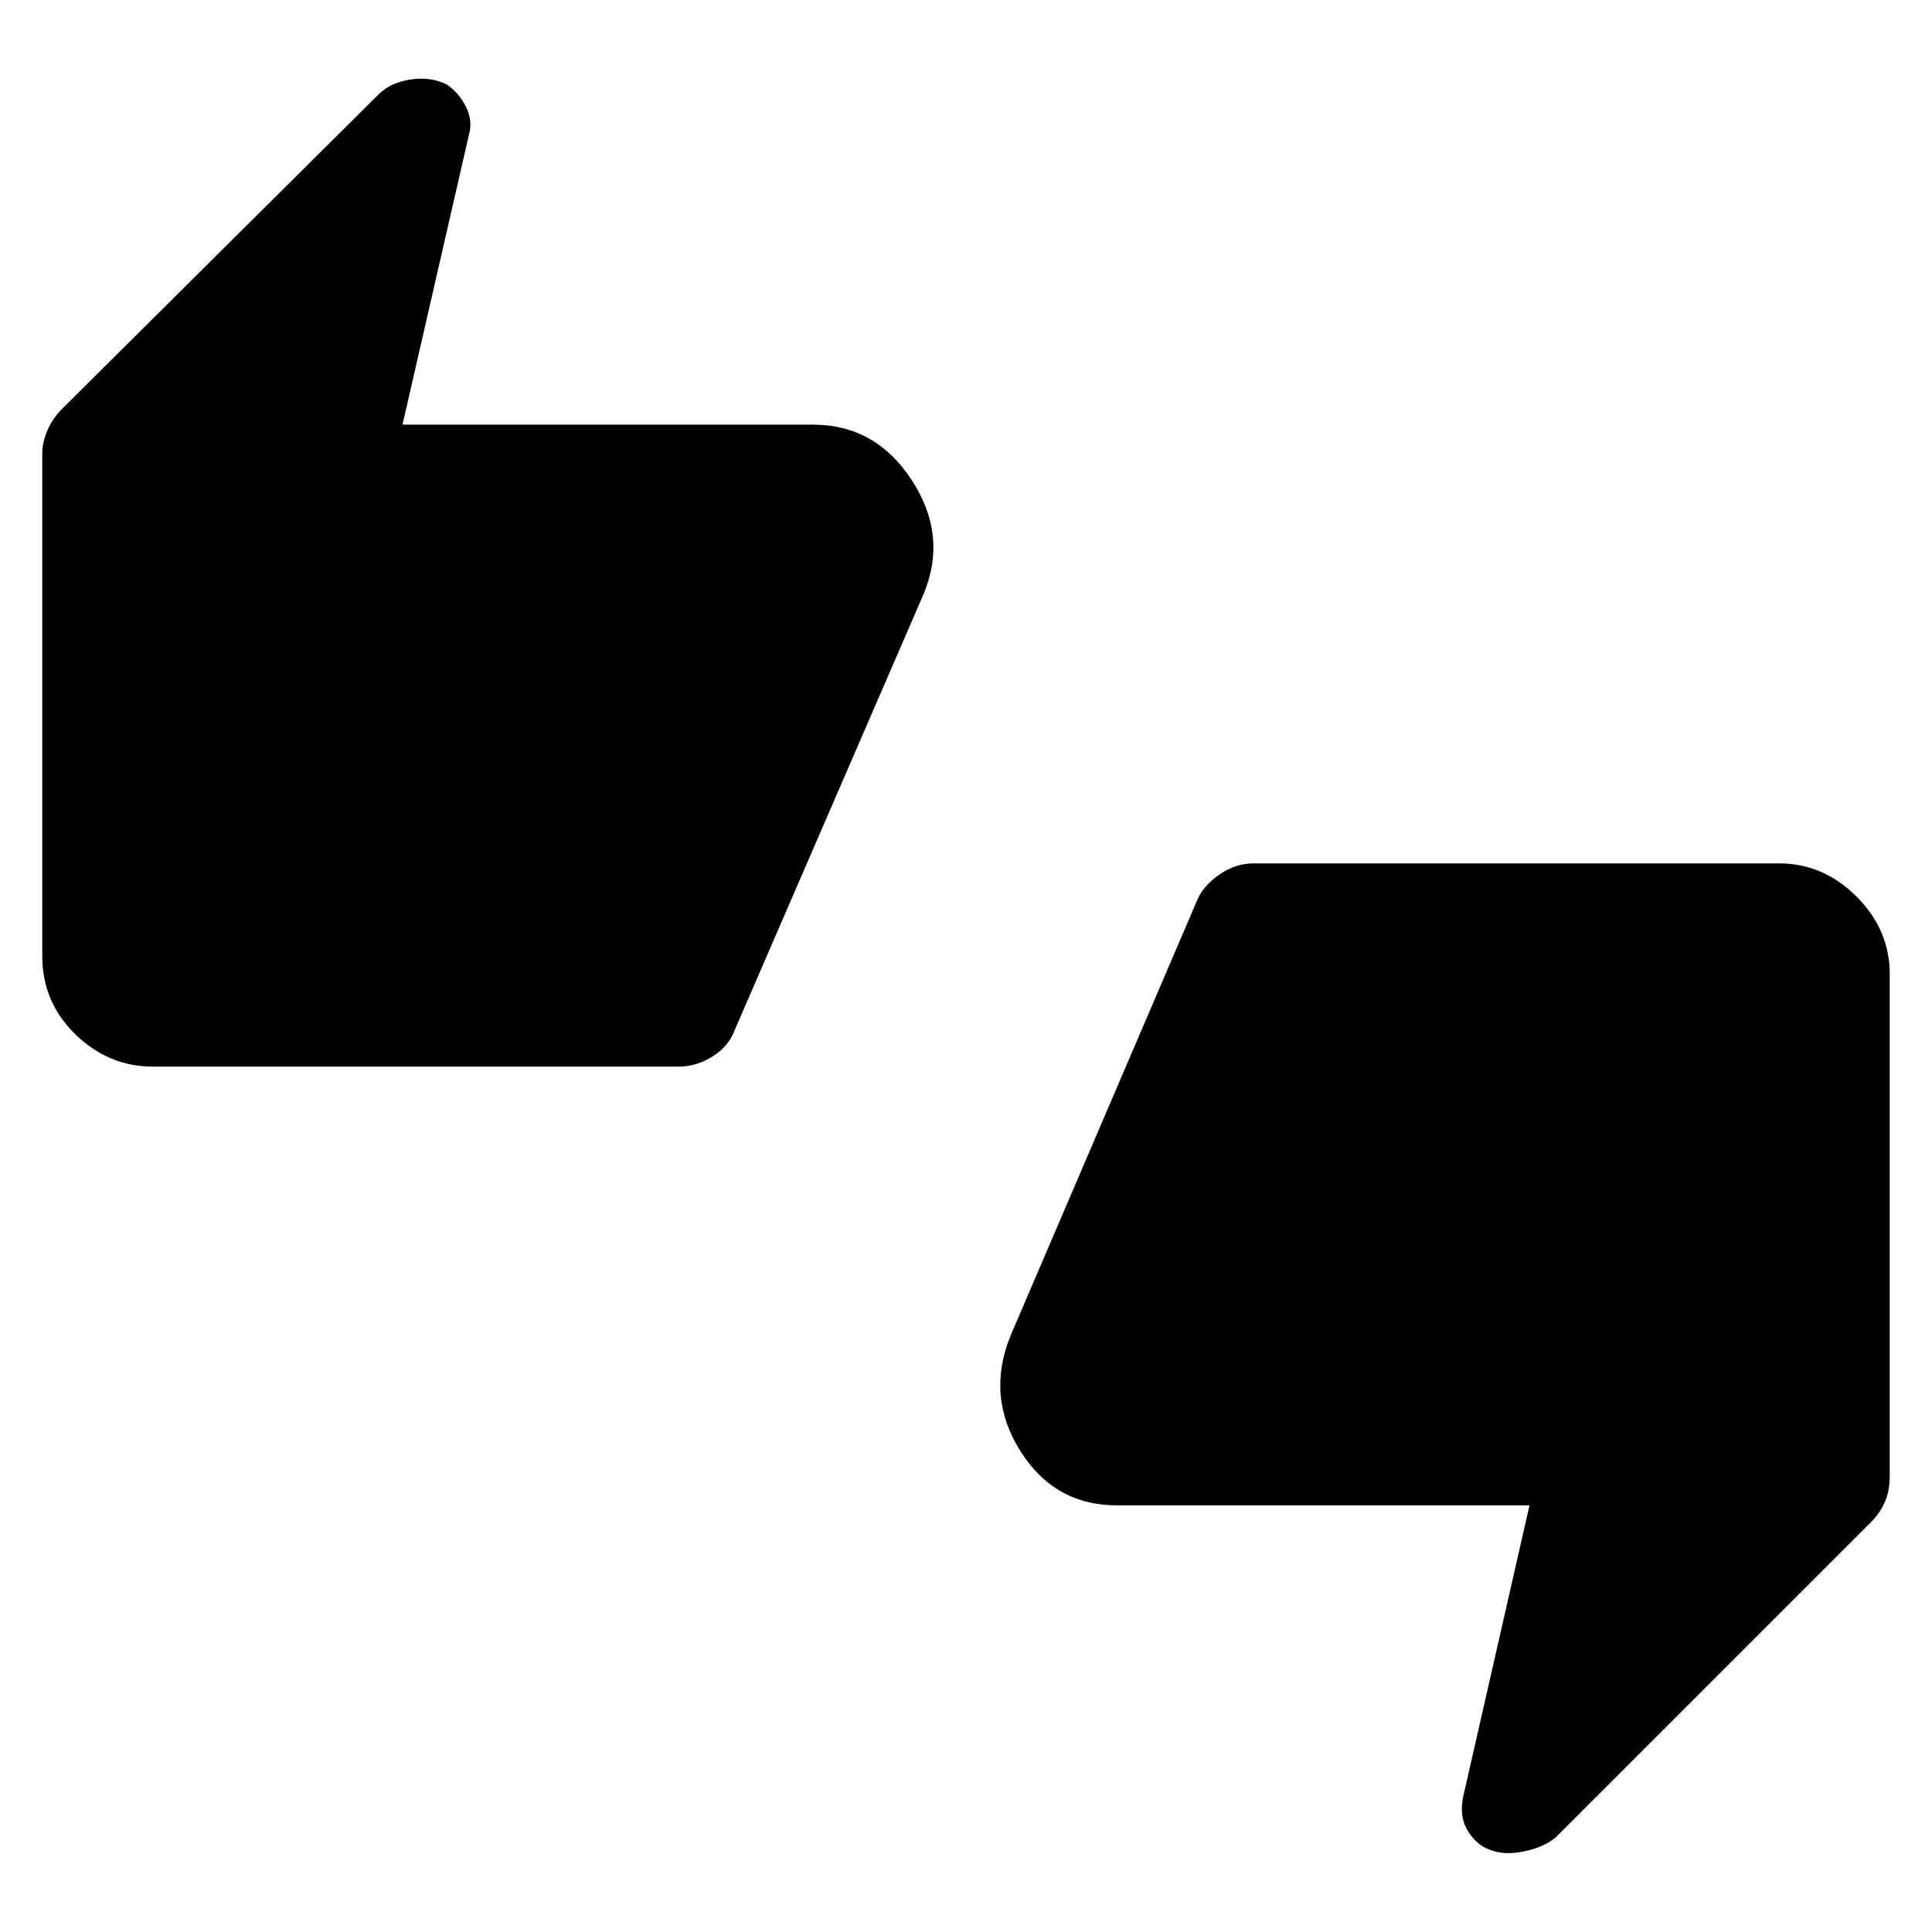 <svg xmlns="http://www.w3.org/2000/svg" height="48" width="48"><path d="M3.8 26.5q-1.1 0-1.925-.8t-.825-1.95v-12.5q0-.25.125-.55.125-.3.375-.55l7.85-7.8q.3-.3.8-.375.5-.075.9.125.3.2.475.55.175.35.075.7L10 10.55h10.2q1.55 0 2.45 1.375.9 1.375.3 2.825l-4.7 10.85q-.15.4-.55.65t-.85.25ZM16.85 25l4.65-10.85v-.85q0-.5-.35-.875t-.9-.375H8.1L9.85 4l-7.3 7.35v12.4q0 .55.35.9t.9.35ZM37 45.95q-.3-.1-.525-.45-.225-.35-.125-.85L38 37.4H27.75q-1.55 0-2.4-1.35-.85-1.35-.25-2.85l4.65-10.85q.15-.35.55-.625t.85-.275H44.2q1.1 0 1.925.825t.825 1.925v12.45q0 .4-.125.675t-.325.475l-7.85 7.85q-.3.25-.8.35-.5.1-.85-.05Zm-5.85-23-4.65 10.8v.9q0 .55.35.9t.9.35H39.9l-1.75 8.05 7.3-7.3V24.2q0-.55-.35-.9t-.9-.35Zm-28.6.8v-12.4L9.85 4 8.1 12.05h12.15q.55 0 .9.375t.35.875v.85L16.85 25H3.8q-.55 0-.9-.35t-.35-.9Zm42.9.45v12.45l-7.3 7.3 1.75-8.05H27.75q-.55 0-.9-.35t-.35-.9v-.9l4.65-10.8H44.2q.55 0 .9.35t.35.9Z"/></svg>